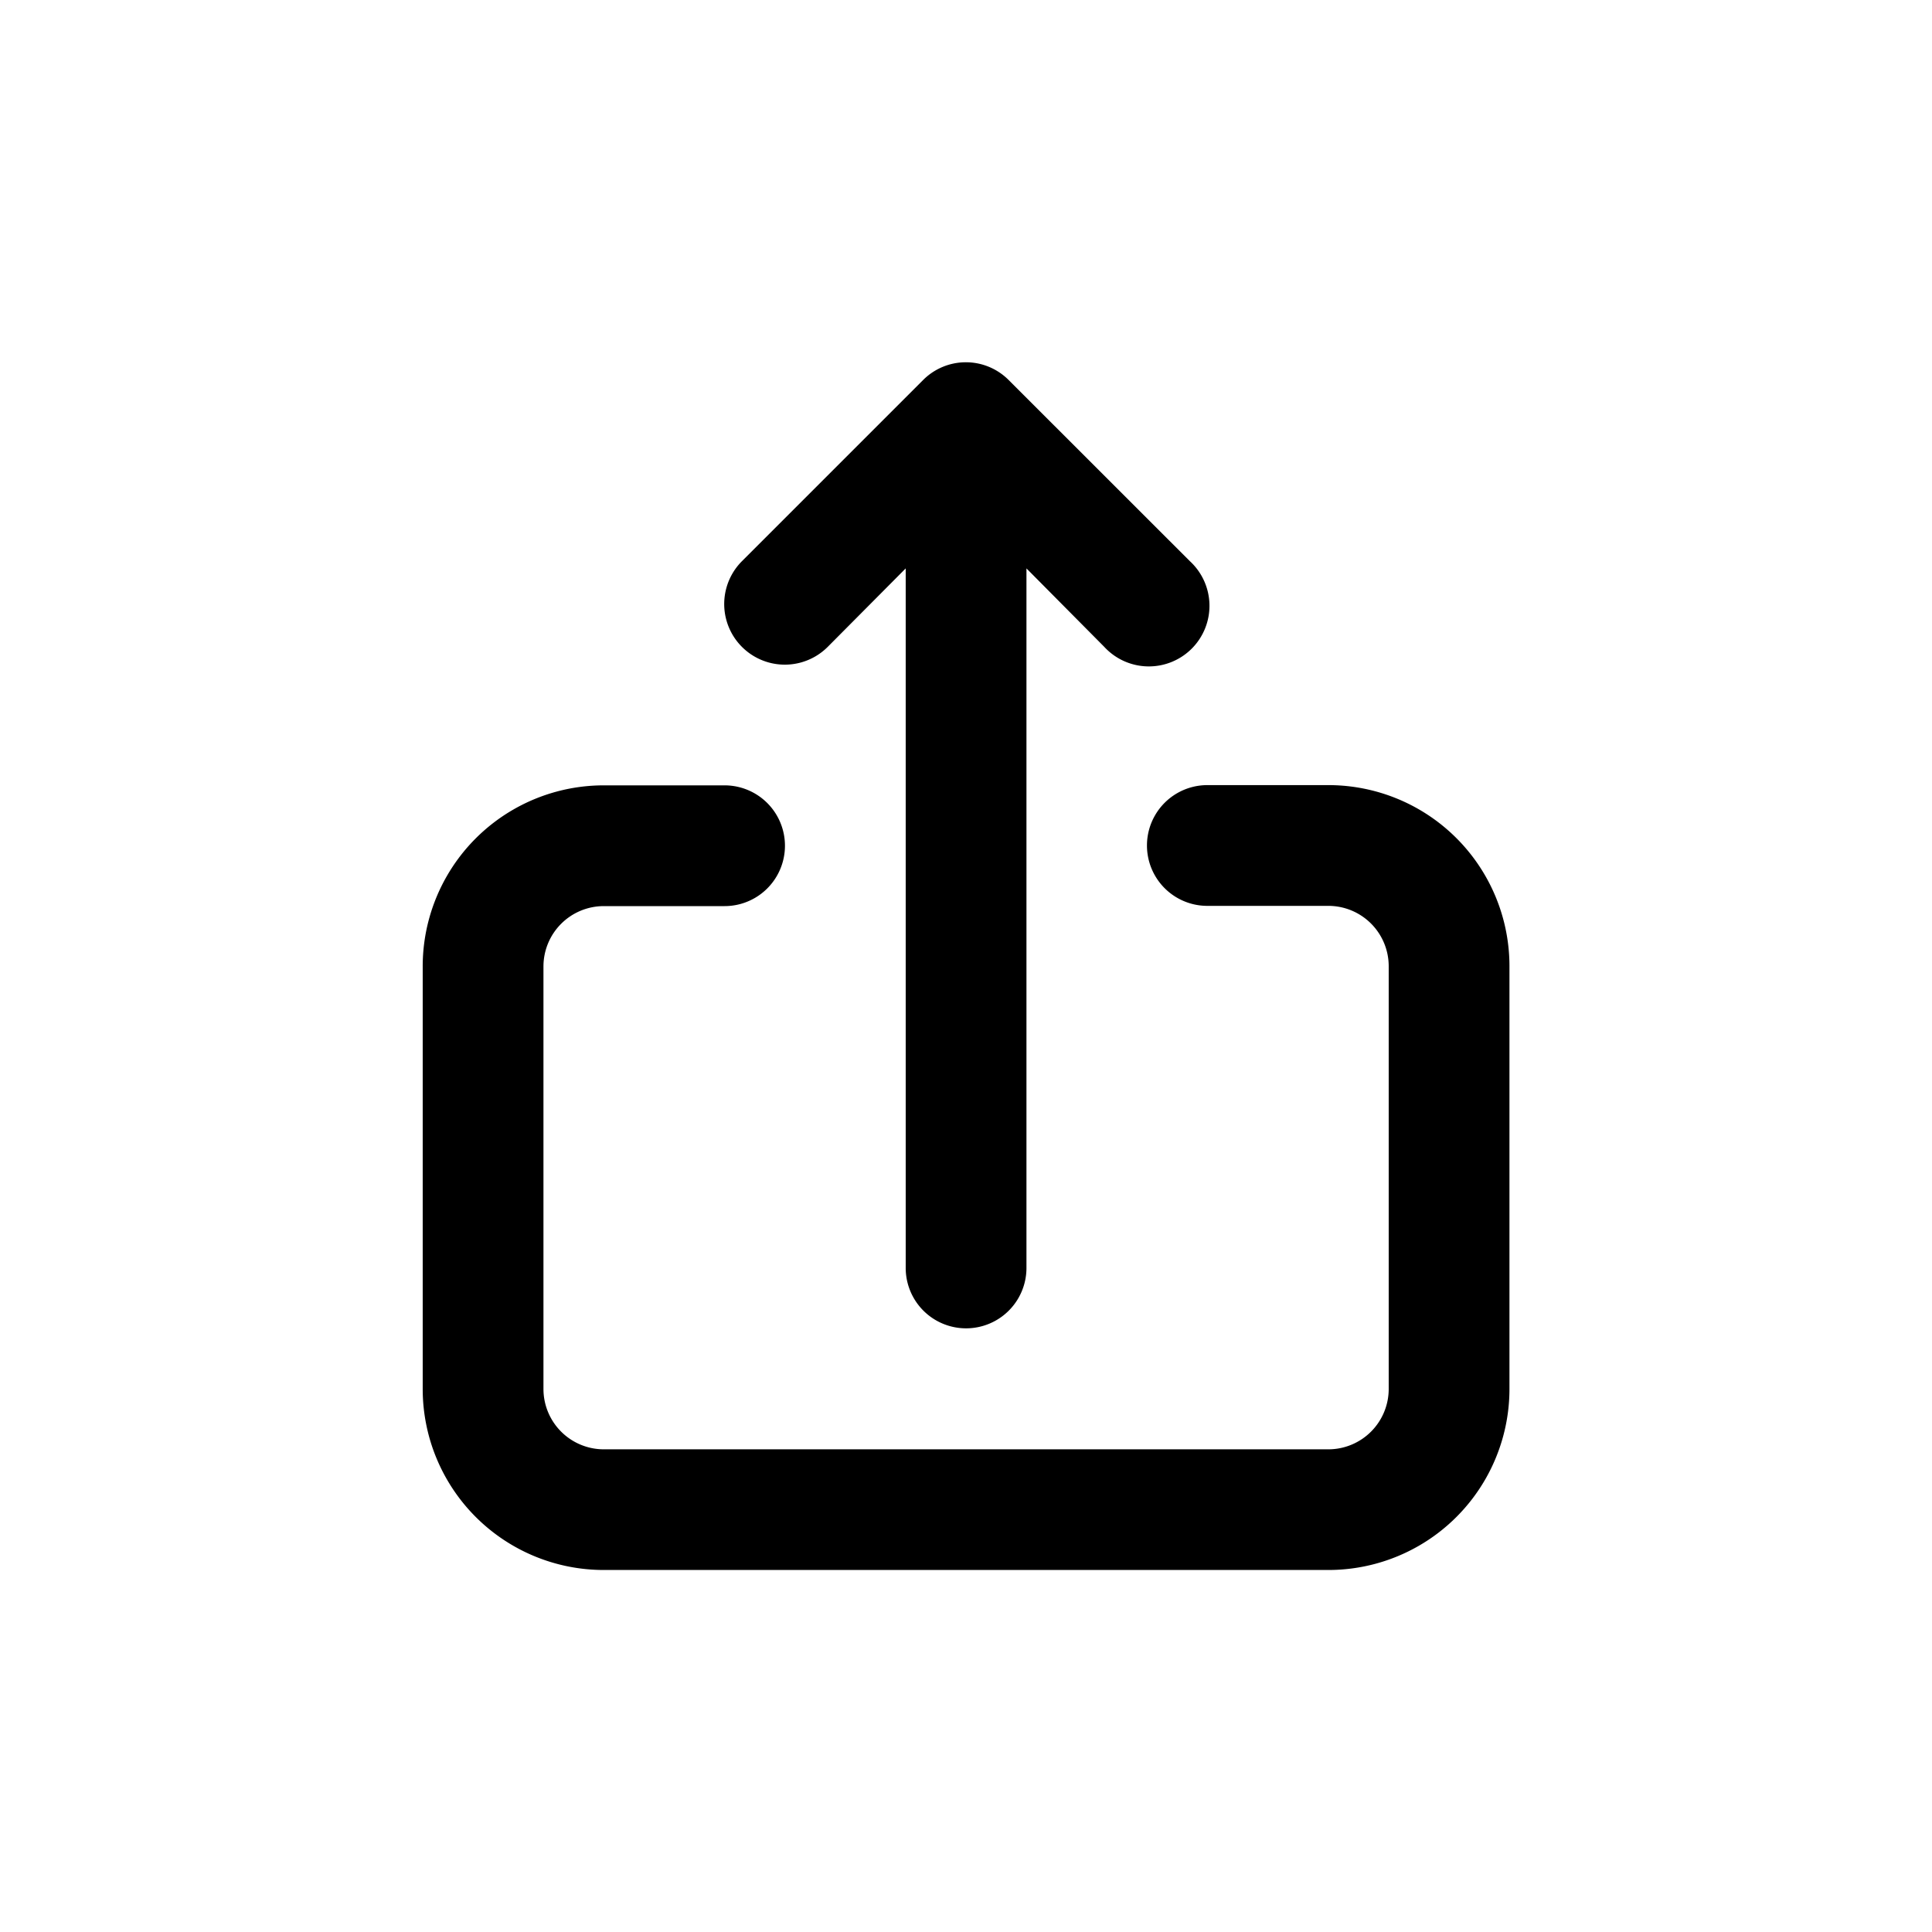 <svg id="Upload" xmlns="http://www.w3.org/2000/svg" width="24" height="24" viewBox="0 0 24 24">
  <rect id="Shape" width="24" height="24"  opacity="0"/>
  <path id="Upload-2" data-name="Upload" d="M8.031,5.53,9,4.555v8.69a.75.75,0,1,0,1.5,0V4.555l.967.975A.753.753,0,1,0,12.53,4.465L10.28,2.216a.75.75,0,0,0-1.065,0L6.966,4.465A.753.753,0,0,0,8.031,5.53Zm6.216,1.717h-1.5a.75.75,0,1,0,0,1.5h1.5A.75.75,0,0,1,15,9.5v5.248a.75.75,0,0,1-.75.75h-9a.75.75,0,0,1-.75-.75V9.5a.75.75,0,0,1,.75-.75h1.5a.75.75,0,0,0,0-1.5h-1.5A2.249,2.249,0,0,0,3,9.5v5.248a2.249,2.249,0,0,0,2.249,2.249h9A2.249,2.249,0,0,0,16.5,14.745V9.5A2.249,2.249,0,0,0,14.247,7.247Z" transform="translate(2.251 2.506)"  />
</svg>
